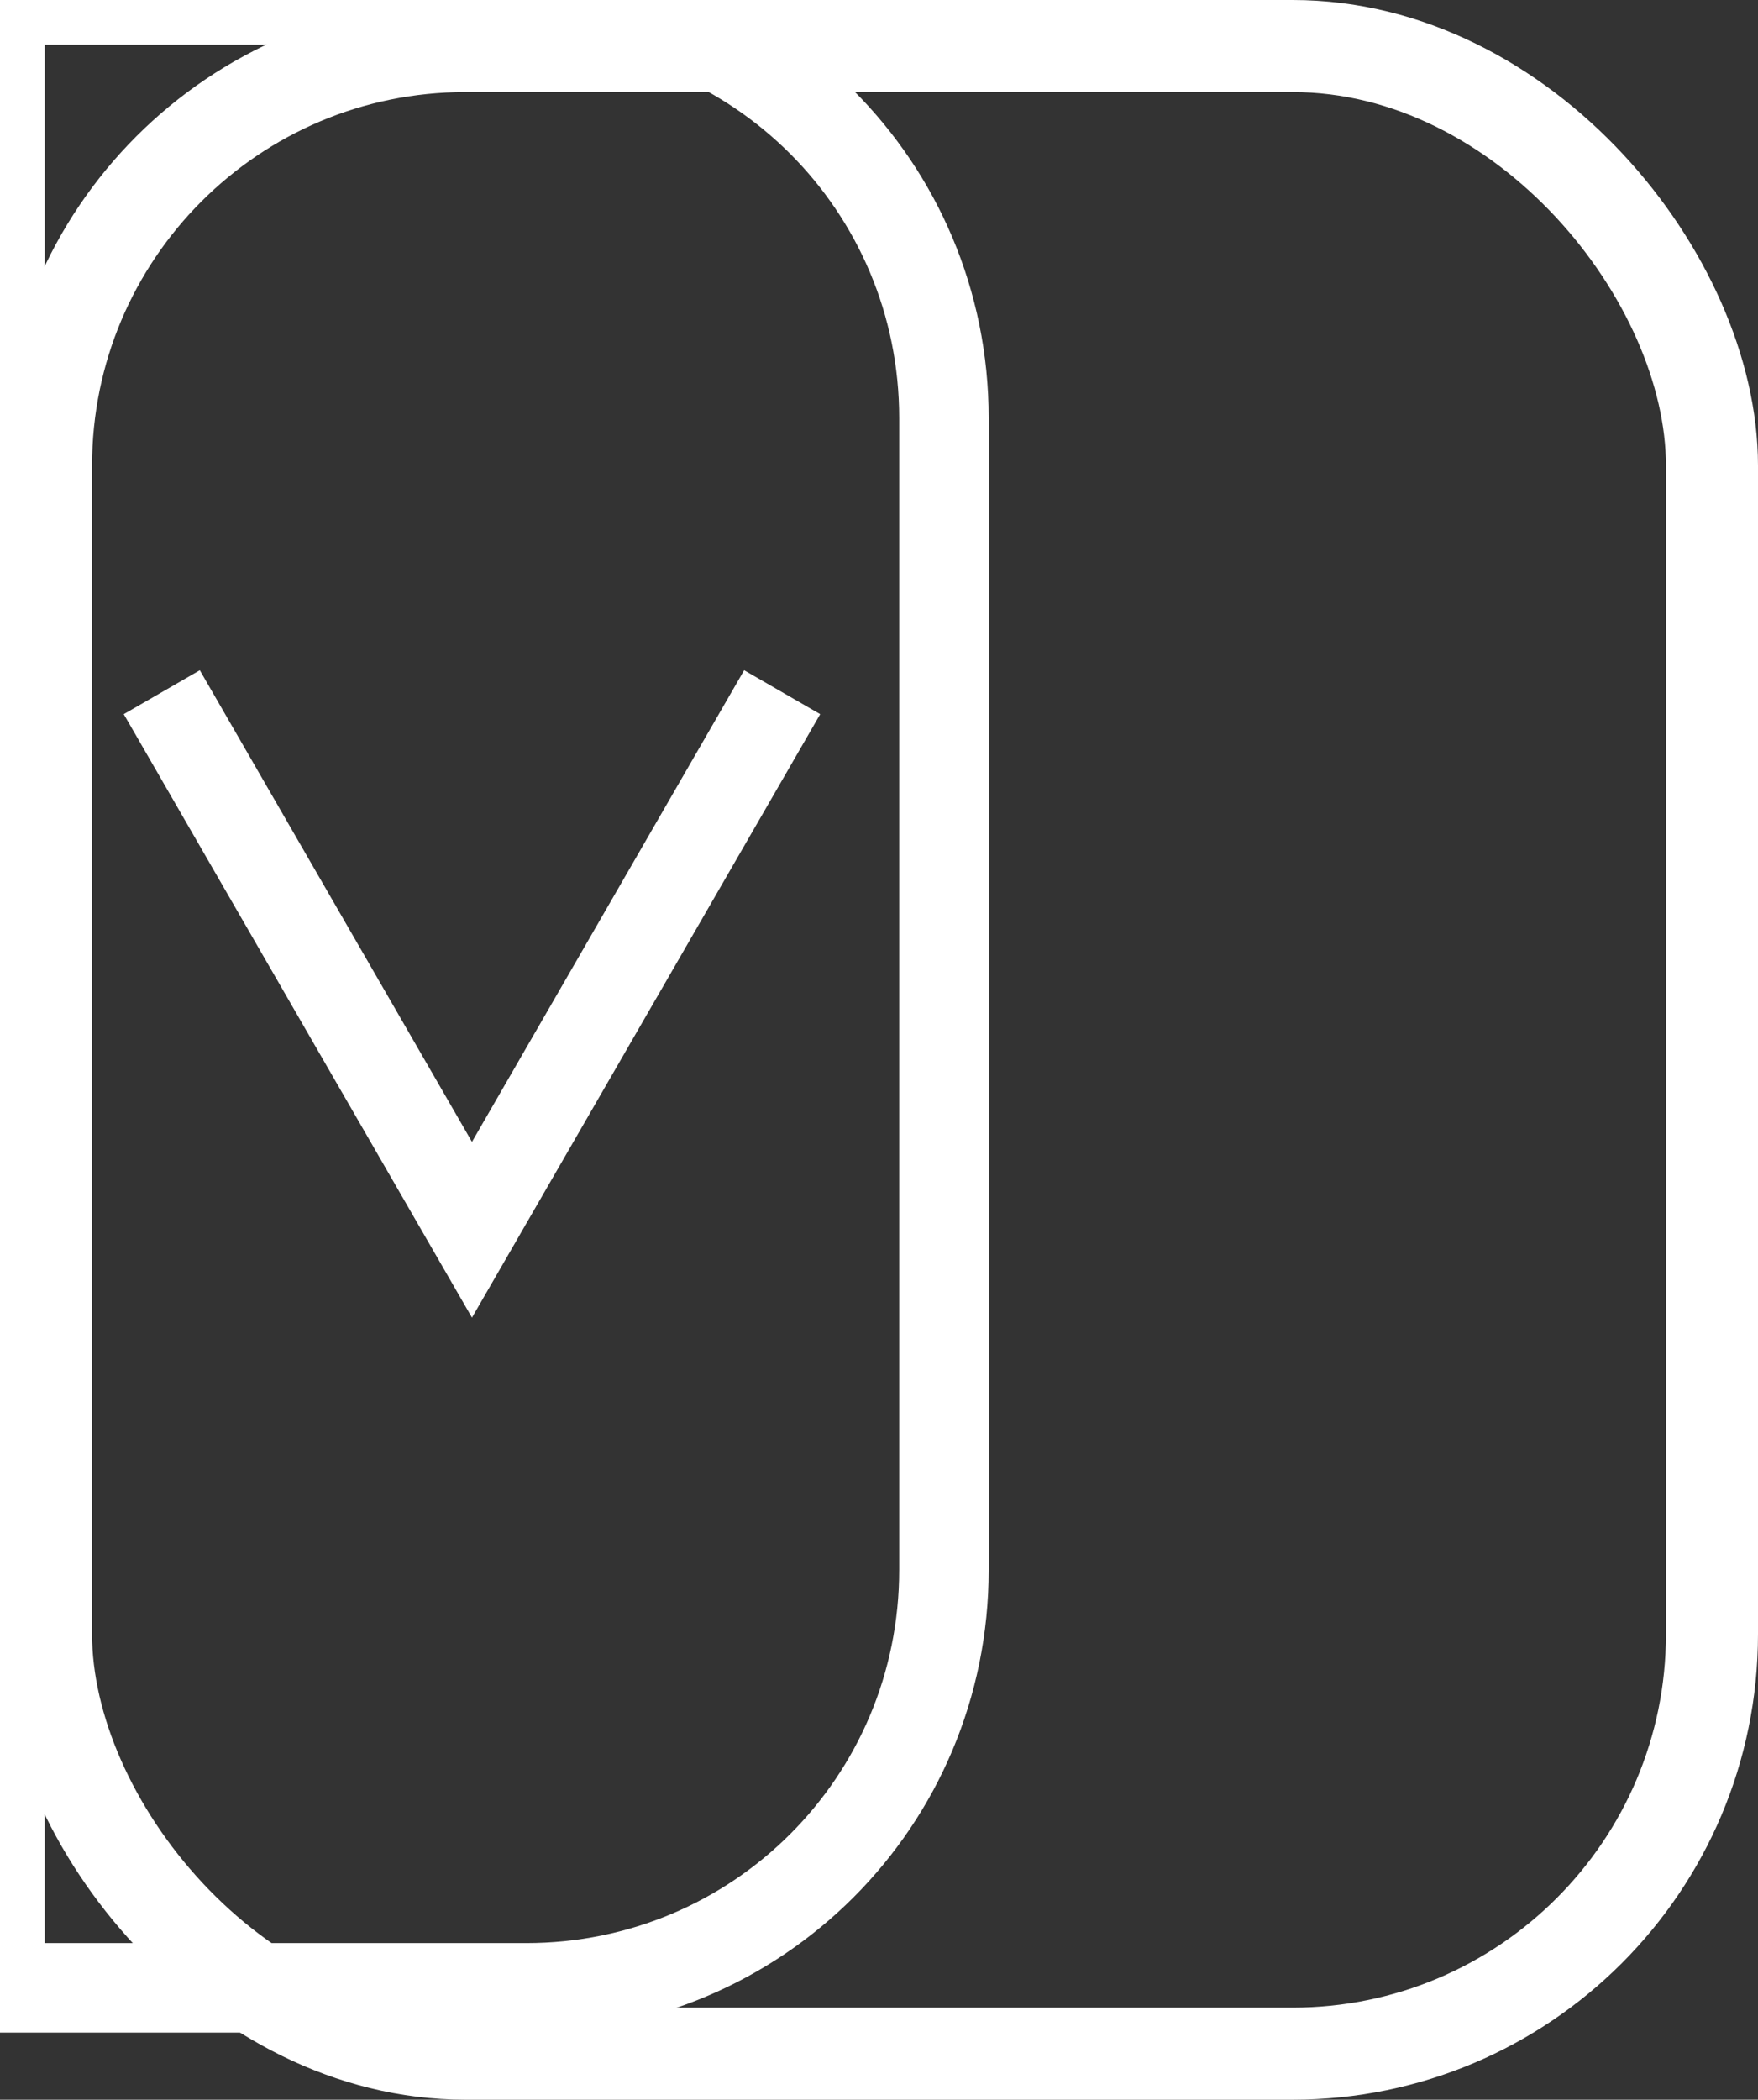 <?xml version="1.0" encoding="UTF-8" standalone="no"?>
<!-- Created with Inkscape (http://www.inkscape.org/) -->

<svg
   width="20.017mm"
   height="23.897mm"
   viewBox="0 0 20.017 23.897"
   version="1.1"
   id="svg1"
   xmlns="http://www.w3.org/2000/svg"
   xmlns:svg="http://www.w3.org/2000/svg">
  <rect x="0" y="0" width="20.017" height="23.897" fill="#333333" stroke="none"/>
  <defs
     id="defs1" />
  <g
     id="layer1">
    <g
       id="end"
    >
      <path
         id="path42"
         style="fill:none;fill-opacity:1;stroke:#ffffff;stroke-width:1.019;stroke-dasharray:none;stroke-opacity:1"
         d="m 0,0 v 22.624 h 5.991 c 2.635,0 4.757,-2.121 4.757,-4.757 V 4.758 C 10.748,2.122 8.627,0 5.991,0 Z"
      />
      <path
         style="fill:none;stroke:#ffffff;stroke-width:1;stroke-opacity:1"
         d="m 1.842,7.878 3.532,6.118 3.532,-6.118"
         id="path49" />
    </g>
    <rect
       style="fill:none;fill-opacity:1;stroke:#ffffff;stroke-width:1.048;stroke-dasharray:none;stroke-opacity:1"
       id="resize_rect"
       width="18.969"
       height="22.849"
       x="0.524"
       y="0.524"
       ry="4.775" />
  </g>
</svg>
